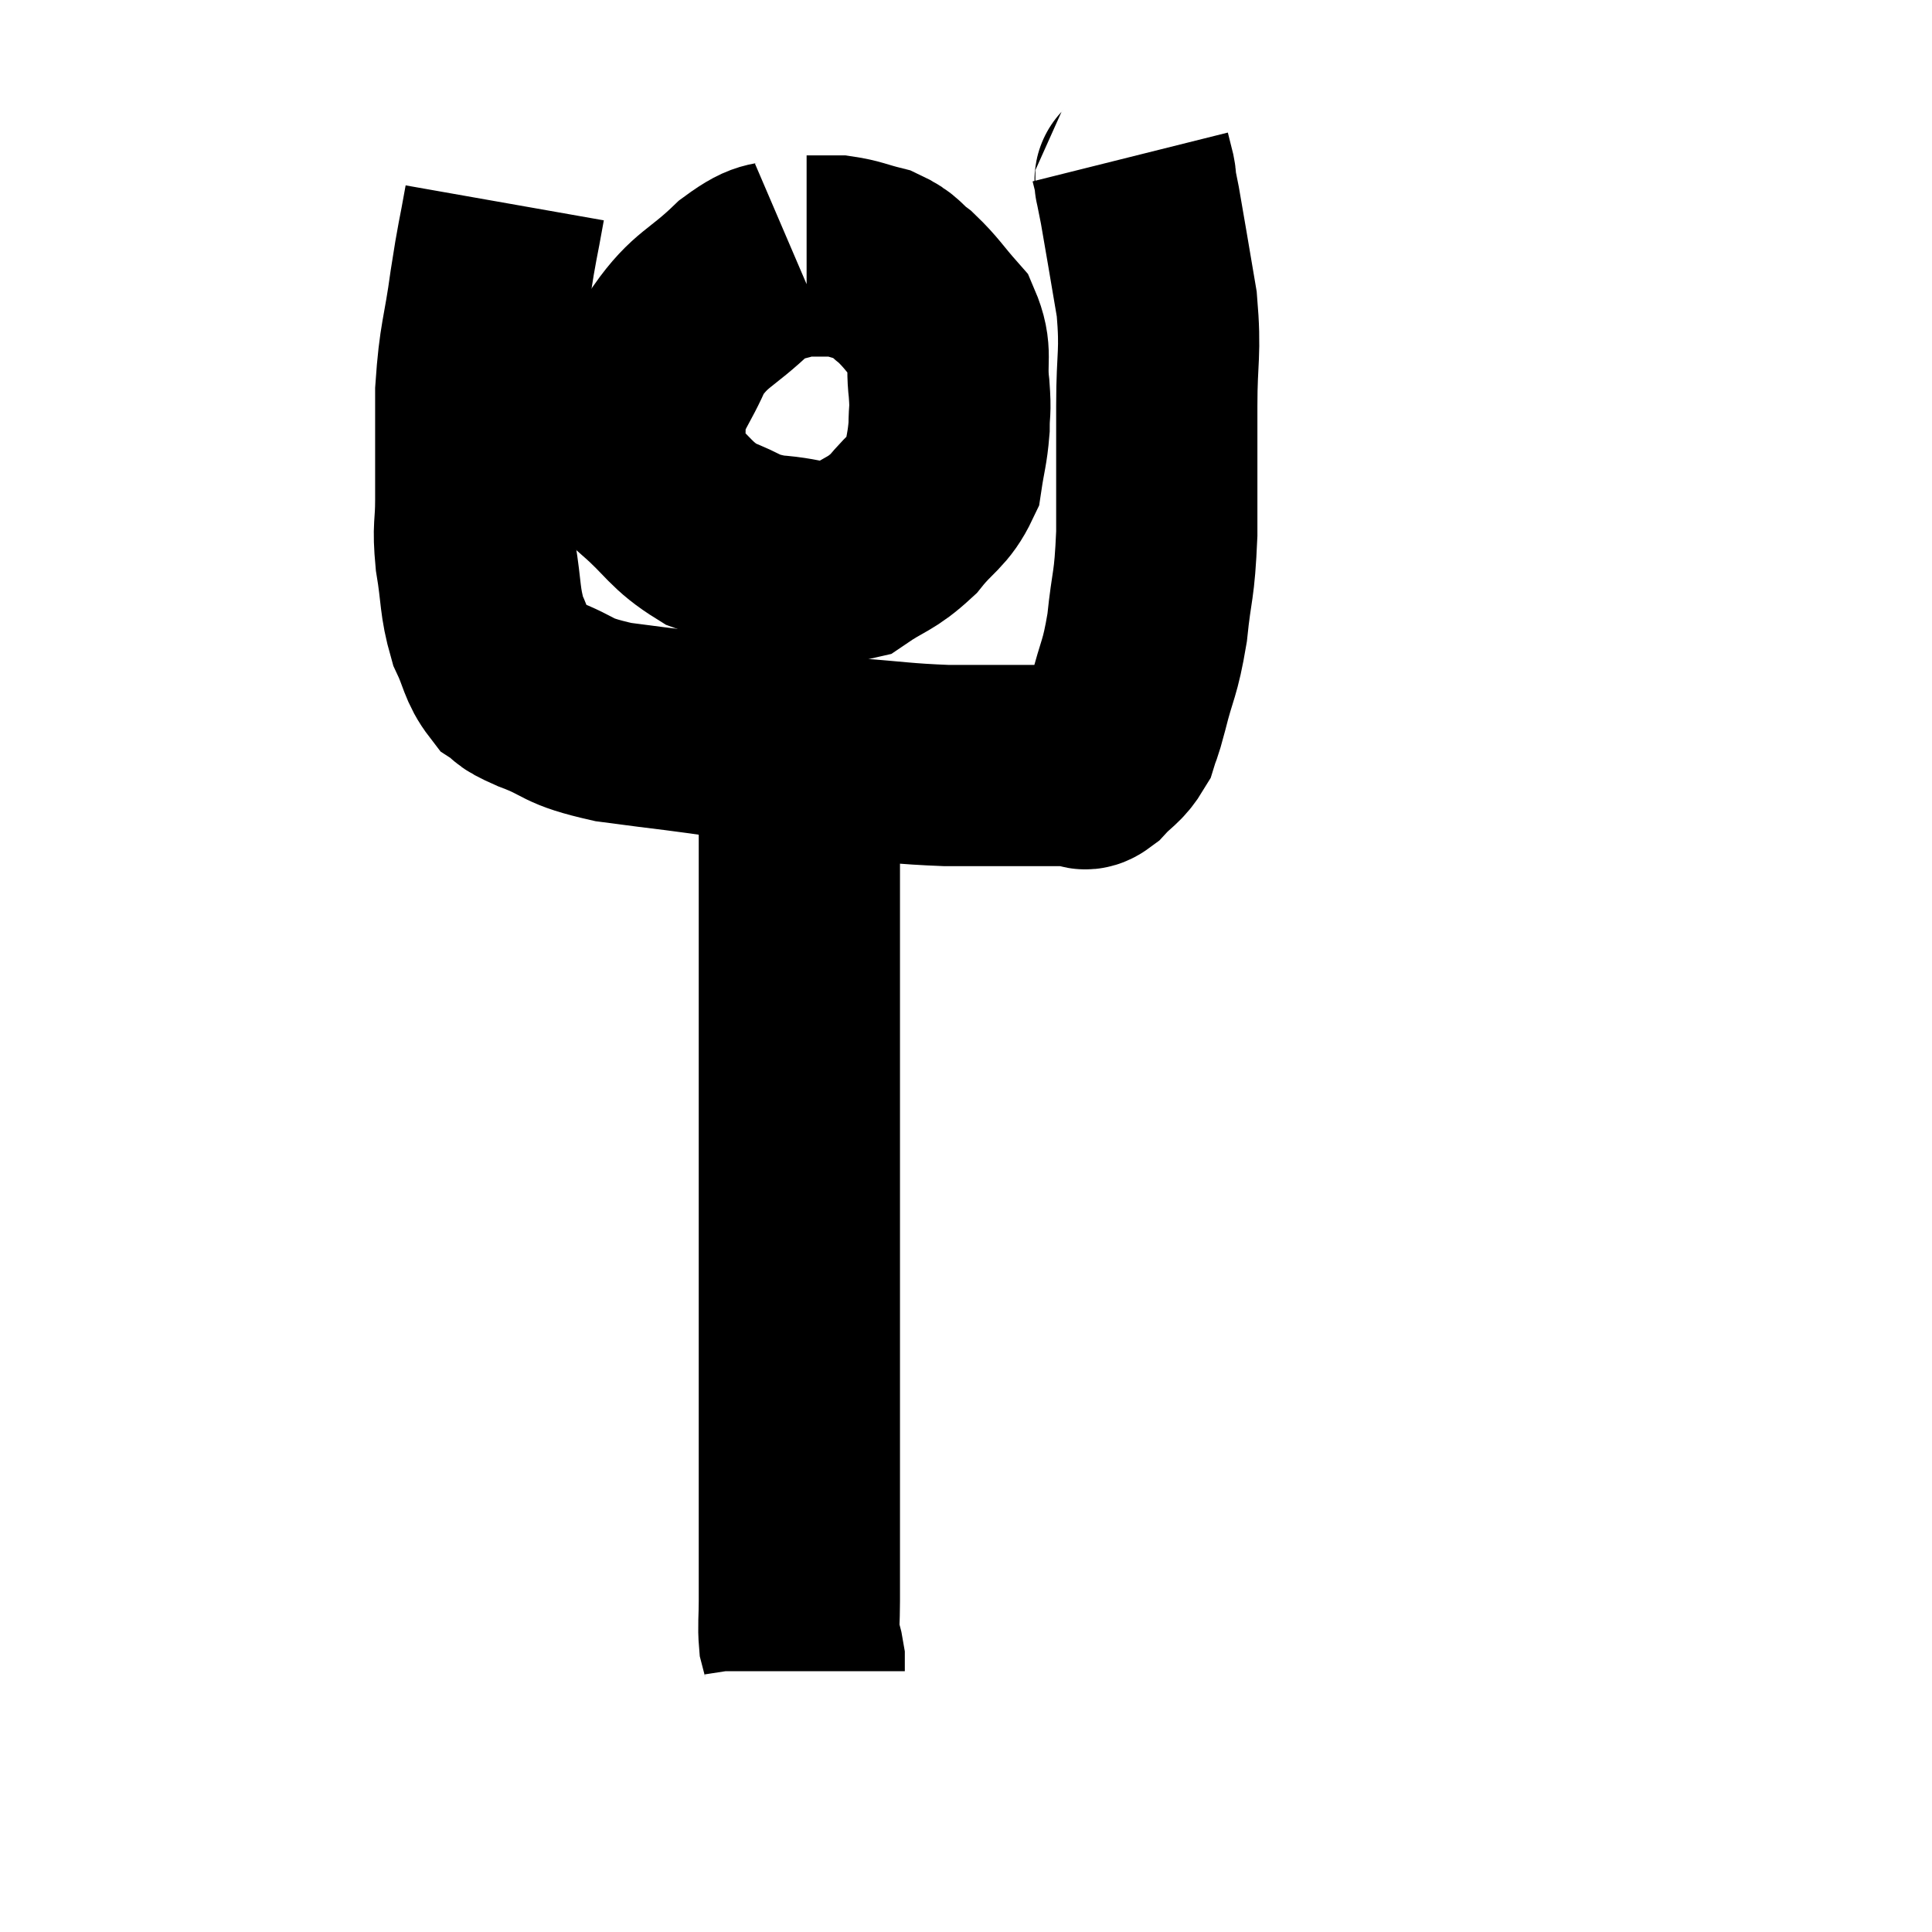<svg width="48" height="48" viewBox="0 0 48 48" xmlns="http://www.w3.org/2000/svg"><path d="M 12.54 5.04 C 12.36 6.06, 12.36 5.91, 12.18 7.08 C 12 8.4, 11.91 8.385, 11.82 9.72 C 11.82 11.07, 11.82 11.385, 11.82 12.42 C 11.82 13.14, 11.745 13.05, 11.82 13.86 C 11.97 14.76, 11.91 14.925, 12.12 15.66 C 12.39 16.23, 12.36 16.41, 12.66 16.8 C 12.99 17.01, 12.675 16.935, 13.32 17.22 C 14.28 17.58, 13.98 17.655, 15.24 17.94 C 16.8 18.15, 16.905 18.135, 18.36 18.36 C 19.71 18.6, 19.77 18.675, 21.06 18.84 C 22.29 18.93, 22.395 18.975, 23.52 19.02 C 24.54 19.02, 24.735 19.02, 25.56 19.02 C 26.19 19.02, 26.43 19.02, 26.82 19.02 C 26.97 19.02, 26.88 19.2, 27.12 19.02 C 27.45 18.66, 27.555 18.675, 27.78 18.3 C 27.9 17.91, 27.84 18.195, 28.02 17.52 C 28.26 16.56, 28.32 16.665, 28.5 15.6 C 28.62 14.43, 28.68 14.64, 28.74 13.26 C 28.74 11.67, 28.74 11.505, 28.74 10.08 C 28.74 8.82, 28.845 8.805, 28.74 7.56 C 28.53 6.33, 28.455 5.865, 28.32 5.1 C 28.26 4.8, 28.23 4.65, 28.2 4.5 C 28.2 4.5, 28.2 4.53, 28.2 4.5 C 28.2 4.44, 28.23 4.53, 28.2 4.38 C 28.14 4.14, 28.11 4.02, 28.08 3.9 L 28.08 3.9" fill="none" stroke="black" stroke-width="5"></path><path d="M 19.74 6.36 C 19.11 6.63, 19.215 6.36, 18.48 6.9 C 17.64 7.71, 17.415 7.65, 16.8 8.52 C 16.41 9.45, 16.185 9.525, 16.02 10.38 C 16.08 11.16, 15.735 11.22, 16.14 11.94 C 16.89 12.6, 16.89 12.795, 17.64 13.26 C 18.39 13.53, 18.27 13.635, 19.14 13.8 C 20.13 13.86, 20.295 14.115, 21.12 13.92 C 21.78 13.47, 21.87 13.545, 22.44 13.02 C 22.92 12.42, 23.115 12.42, 23.4 11.82 C 23.49 11.22, 23.535 11.16, 23.58 10.62 C 23.58 10.14, 23.625 10.275, 23.58 9.66 C 23.49 8.91, 23.67 8.79, 23.4 8.16 C 22.95 7.65, 22.905 7.53, 22.5 7.14 C 22.14 6.87, 22.2 6.795, 21.78 6.6 C 21.3 6.48, 21.225 6.42, 20.82 6.36 C 20.49 6.36, 20.355 6.36, 20.16 6.36 C 20.1 6.36, 20.07 6.36, 20.04 6.36 C 20.04 6.36, 20.04 6.36, 20.04 6.36 L 20.04 6.36" fill="none" stroke="black" stroke-width="5"></path><path d="M 19.74 18.72 C 19.68 18.81, 19.635 18.735, 19.62 18.9 C 19.65 19.14, 19.62 19.035, 19.68 19.38 C 19.77 19.83, 19.815 19.455, 19.86 20.28 C 19.86 21.48, 19.86 20.895, 19.86 22.68 C 19.86 25.05, 19.86 25.395, 19.86 27.42 C 19.86 29.1, 19.86 29.37, 19.86 30.78 C 19.86 31.92, 19.86 31.935, 19.86 33.06 C 19.86 34.17, 19.86 34.065, 19.86 35.28 C 19.86 36.6, 19.86 36.795, 19.86 37.92 C 19.86 38.85, 19.86 39.075, 19.86 39.78 C 19.86 40.26, 19.83 40.38, 19.86 40.74 C 19.92 40.98, 19.95 41.025, 19.98 41.22 C 19.98 41.37, 19.98 41.445, 19.98 41.52 C 19.98 41.52, 19.98 41.52, 19.98 41.52 C 19.98 41.52, 19.98 41.52, 19.98 41.52 C 19.98 41.52, 19.98 41.52, 19.98 41.52 L 19.98 41.52" fill="none" stroke="black" stroke-width="5"></path></svg>